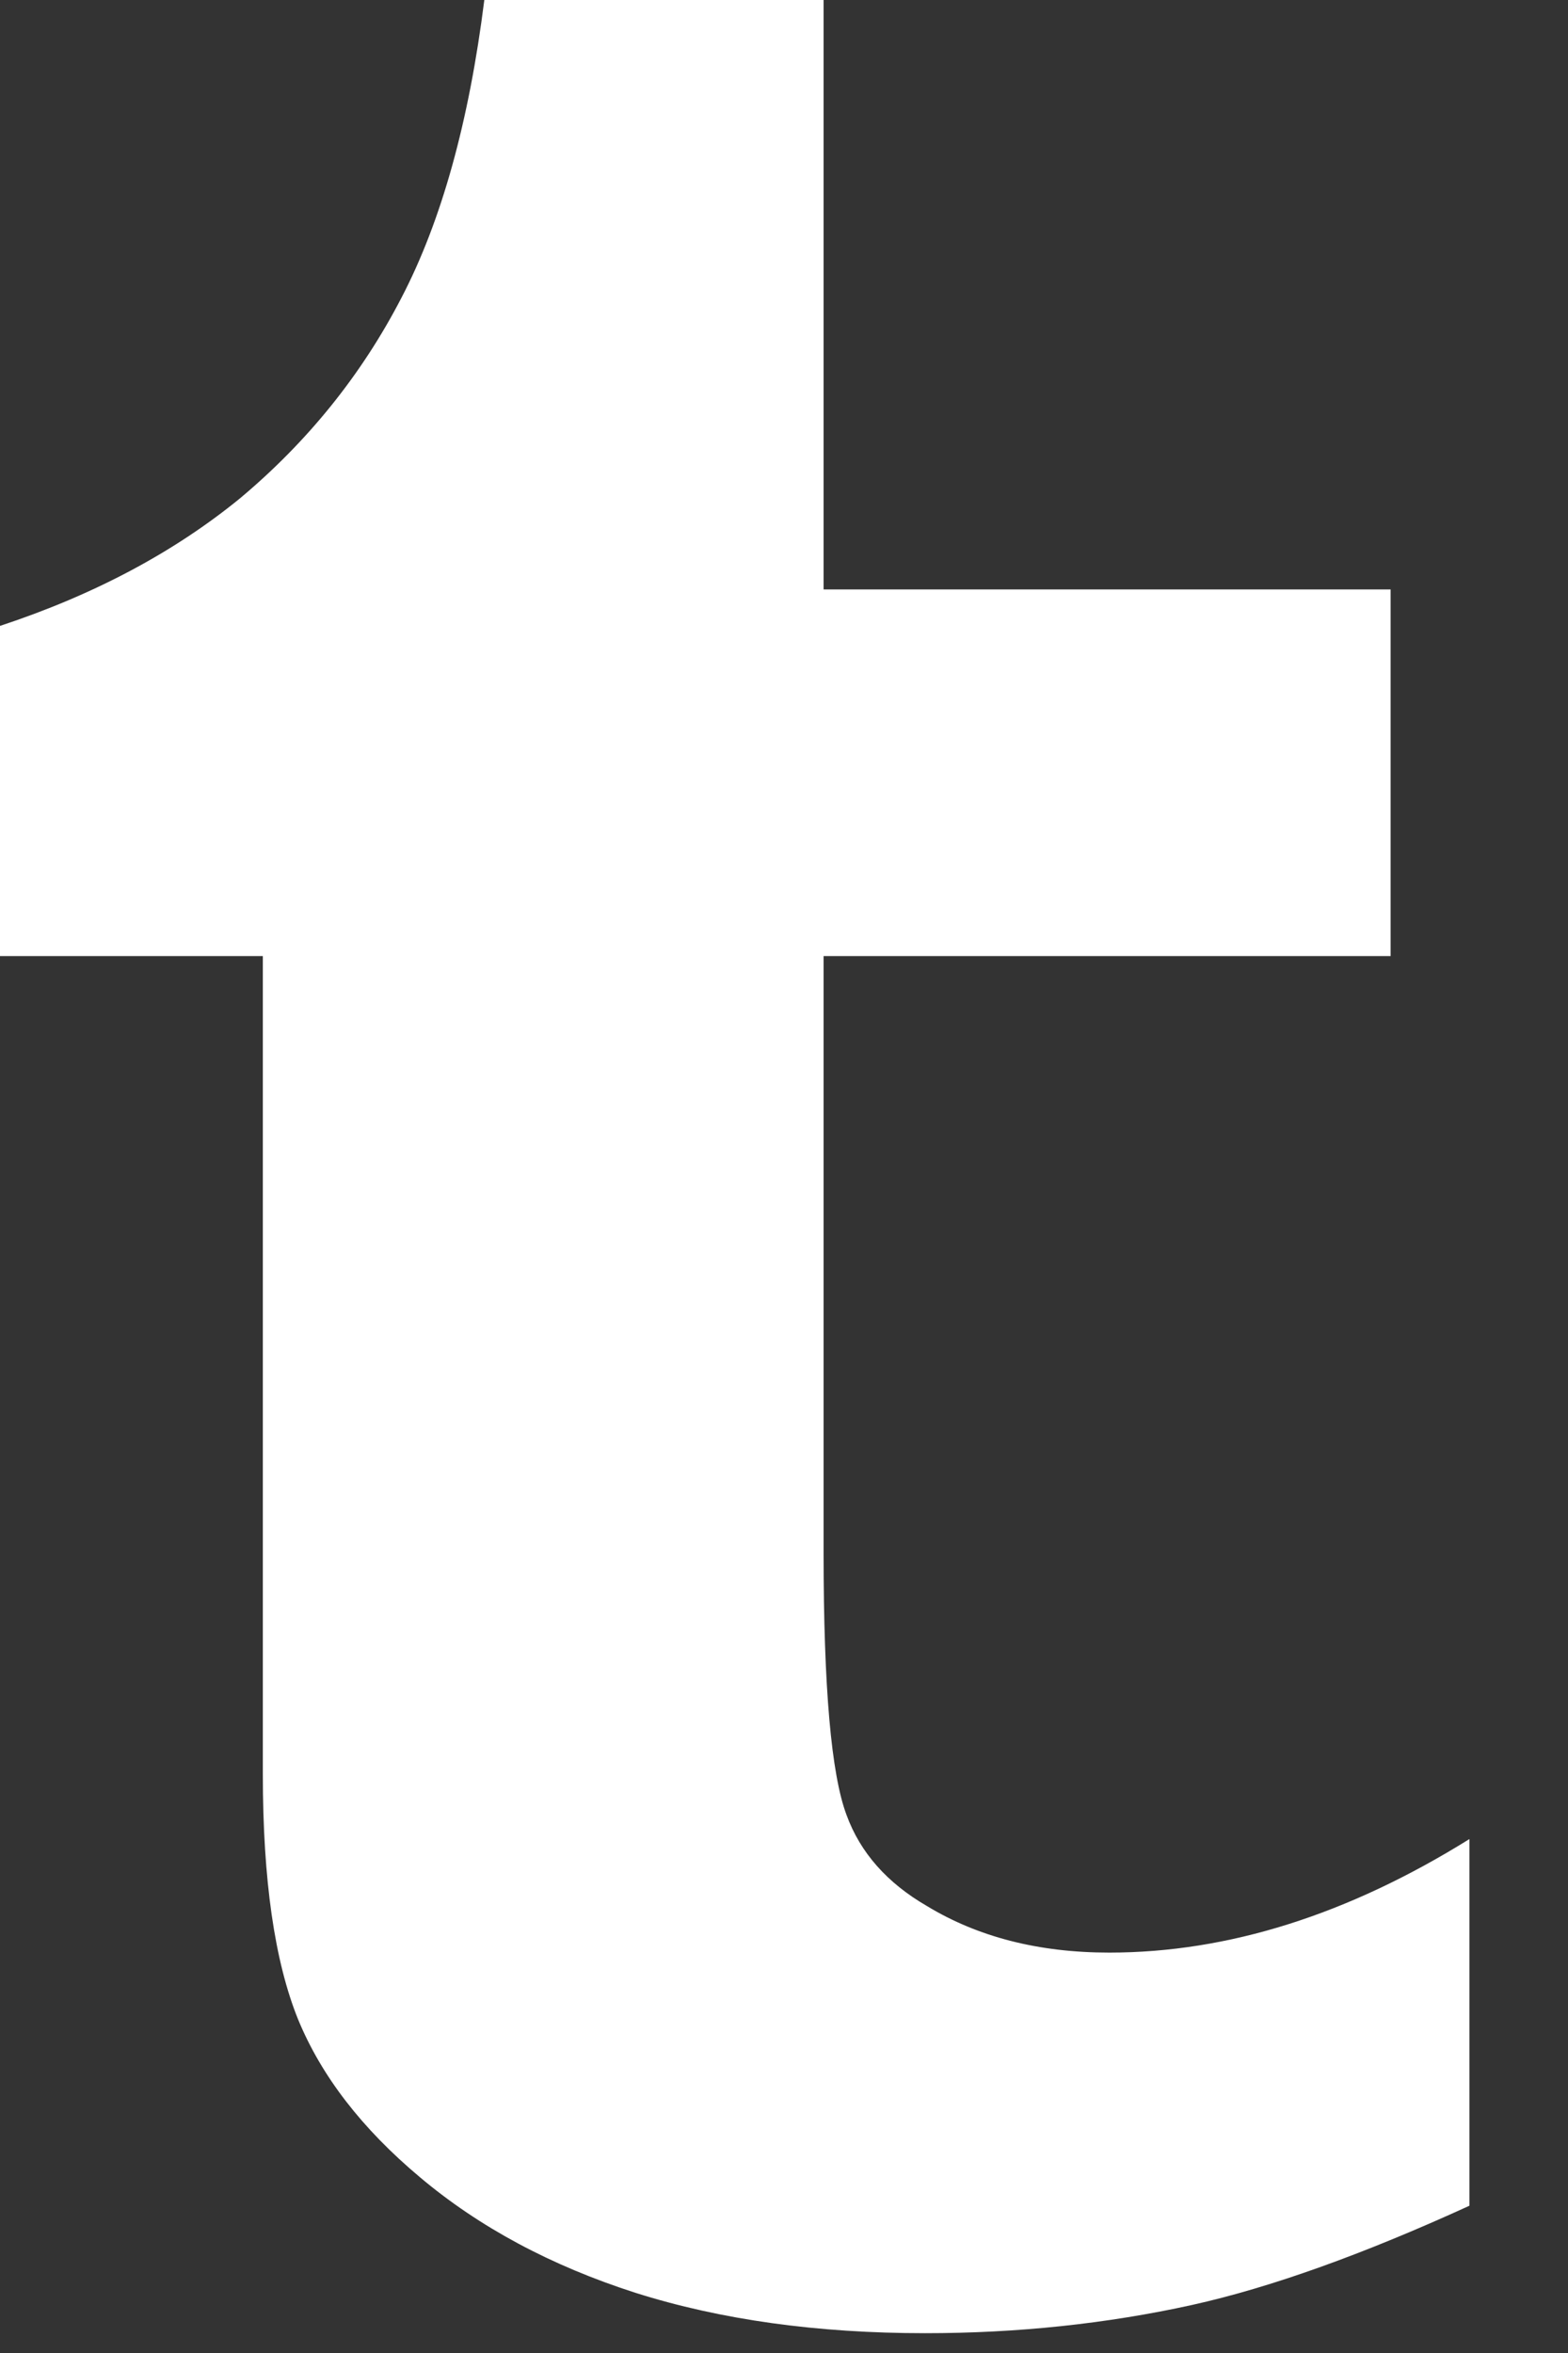 <?xml version="1.0" encoding="UTF-8" standalone="no"?>
<svg width="8px" height="12px" viewBox="0 0 8 12" version="1.1" xmlns="http://www.w3.org/2000/svg" xmlns:xlink="http://www.w3.org/1999/xlink">
    <rect x="0" y="0" width="8" height="12" fill="#333333" stroke="none"/>
    <g id="Remix" stroke="none" stroke-width="1" fill="none" fill-rule="evenodd">
        <g id="Remix-tela-10-Copy" transform="translate(-51, -502)" fill="#FFFFFF">
            <g id="Group-Copy-3" transform="translate(34, 492)">
                <path d="M24.497,21.249 C23.954,21.497 23.483,21.666 23.082,21.755 C22.646,21.851 22.191,21.899 21.72,21.899 C21.171,21.899 20.678,21.831 20.242,21.693 C19.812,21.555 19.446,21.359 19.143,21.104 C18.847,20.856 18.64,20.588 18.521,20.299 C18.401,20.003 18.341,19.586 18.341,19.049 L18.341,14.876 L17,14.876 L17,13.192 C17.479,13.034 17.887,12.817 18.225,12.541 C18.57,12.252 18.845,11.911 19.048,11.519 C19.253,11.126 19.393,10.62 19.471,10 L21.202,10 L21.202,13.006 L24.095,13.006 L24.095,14.876 L21.202,14.876 L21.202,17.923 C21.202,18.605 21.241,19.049 21.319,19.256 C21.389,19.448 21.526,19.603 21.73,19.721 C21.991,19.879 22.3,19.958 22.66,19.958 C23.265,19.958 23.877,19.765 24.497,19.379 L24.497,21.249 Z" id="Fill-1"></path>
            </g>
        </g>
    </g>
</svg>
